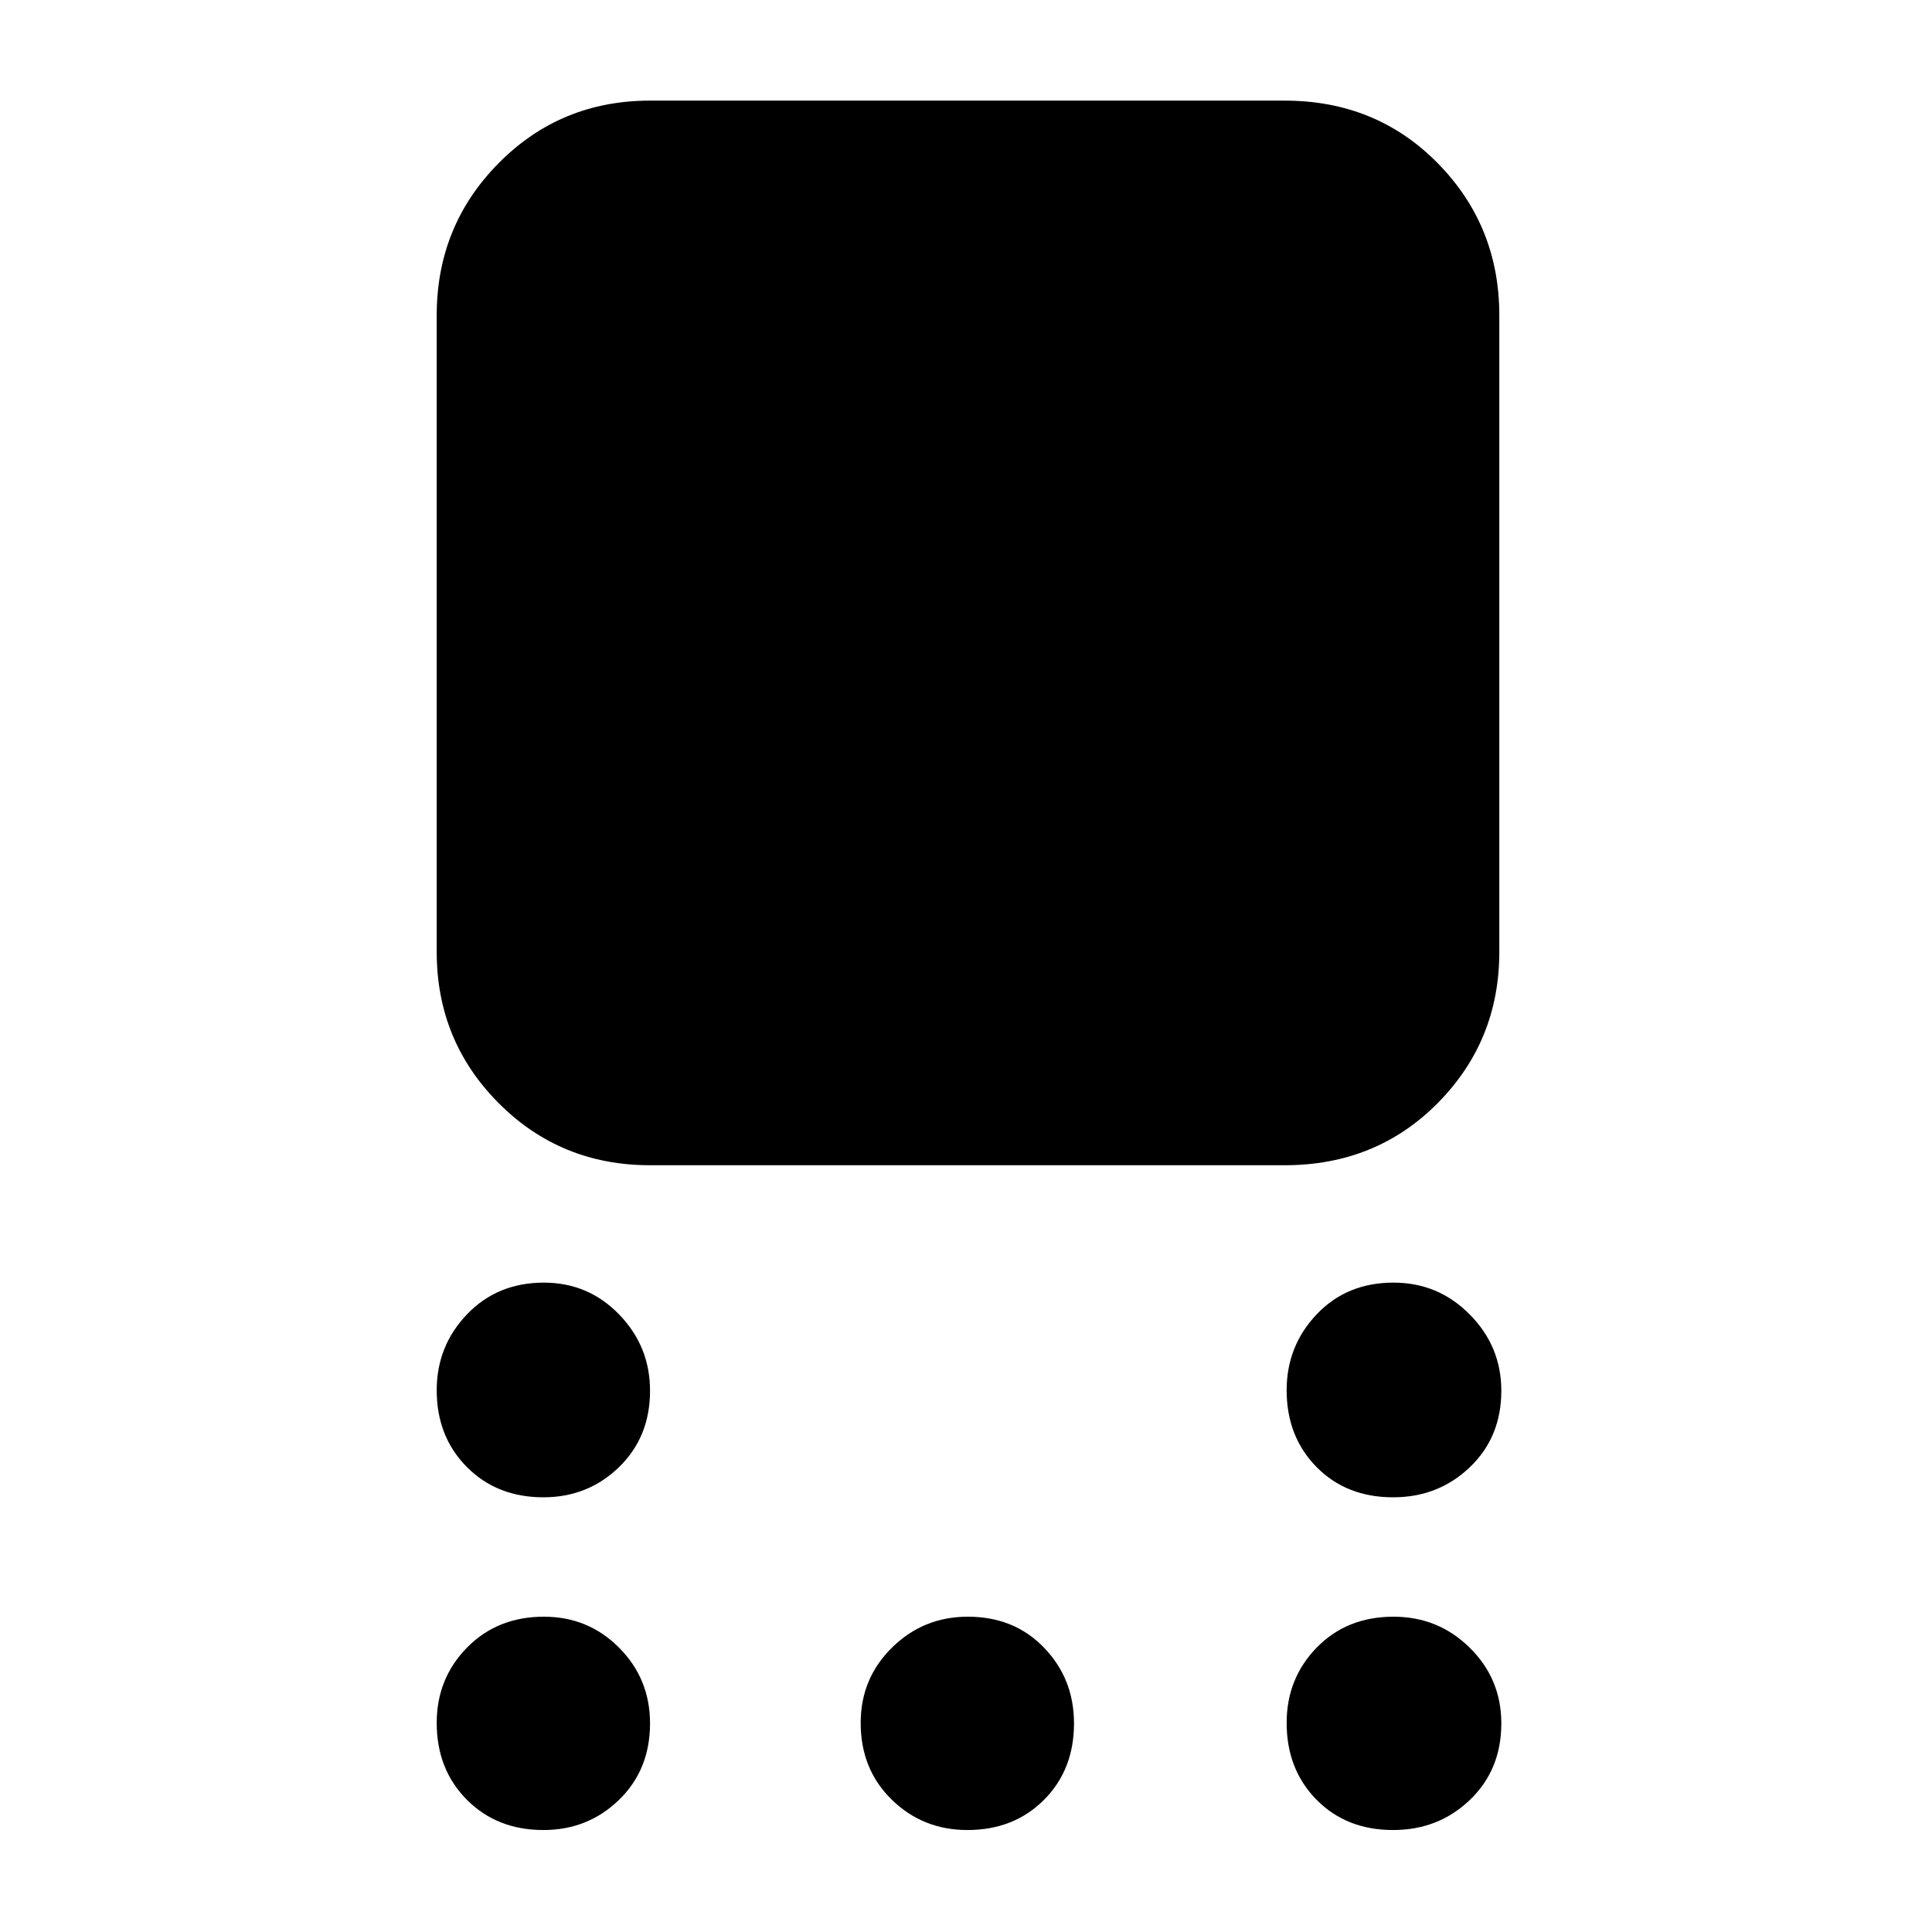 <svg xmlns="http://www.w3.org/2000/svg" height="40" viewBox="0 -960 960 960" width="40"><path d="M323-381q-44.5 0-75.25-30.9T217-487v-316.33q0-44.48 30.75-75.57Q278.5-910 323-910h315.33q45.48 0 76.07 31.1 30.6 31.09 30.6 75.57V-487q0 44.2-30.6 75.1-30.59 30.9-76.07 30.9H323Zm-52.99 165q-23.1 0-38.05-15.07Q217-246.15 217-269.18q0-22.04 15.07-37.76 15.08-15.73 38.17-15.73 22.09 0 37.43 15.85Q323-290.98 323-268.95q0 23.04-15.45 37.99Q292.1-216 270.01-216Zm0 165.33q-23.1 0-38.05-15.07Q217-80.81 217-103.91q0-22.09 15.07-37.42 15.08-15.34 38.17-15.34 22.09 0 37.43 15.45Q323-125.77 323-103.67q0 23.09-15.45 38.05-15.45 14.95-37.54 14.95Zm210.66 0q-22.09 0-37.55-15.07-15.45-15.07-15.45-38.17 0-22.09 15.57-37.42 15.57-15.34 37.67-15.34 23.09 0 37.92 15.45 14.84 15.45 14.84 37.55 0 23.09-14.95 38.05-14.95 14.95-38.05 14.95Zm211.55 0q-23.24 0-38.06-15.07-14.83-15.07-14.83-38.17 0-22.09 14.94-37.42 14.94-15.34 38.17-15.34 22.23 0 37.89 15.45Q746-125.77 746-103.67q0 23.09-15.63 38.05-15.64 14.95-38.15 14.95Zm0-165.33q-23.24 0-38.06-15.07-14.83-15.08-14.83-38.11 0-22.04 14.94-37.76 14.94-15.73 38.17-15.73 22.23 0 37.89 15.85Q746-290.98 746-268.95q0 23.04-15.63 37.99Q714.73-216 692.22-216Z"/></svg>
